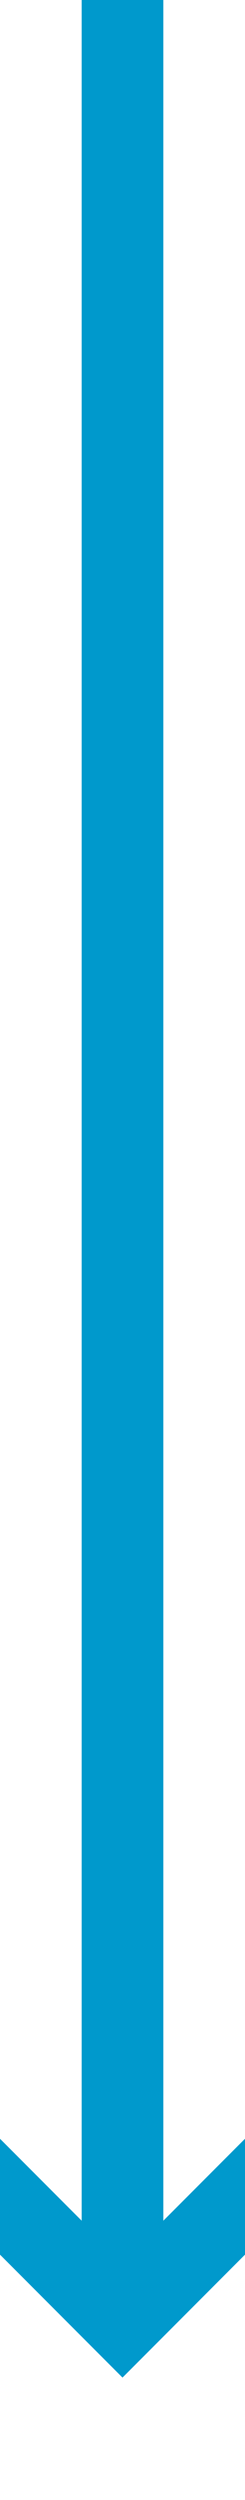 ﻿<?xml version="1.0" encoding="utf-8"?><svg version="1.1" xmlns:xlink="http://www.w3.org/1999/xlink" width="6px" height="61px" viewBox="277 1089  6 61" xmlns="http://www.w3.org/2000/svg"><path d="M 280 1089  L 280 1145  " stroke-width="2" stroke="#0099cc" fill="none" /><path d="M 284.293 1139.893  L 280 1144.186  L 275.707 1139.893  L 274.293 1141.307  L 279.293 1146.307  L 280 1147.014  L 280.707 1146.307  L 285.707 1141.307  L 284.293 1139.893  Z " fill-rule="nonzero" fill="#0099cc" stroke="none" /></svg>